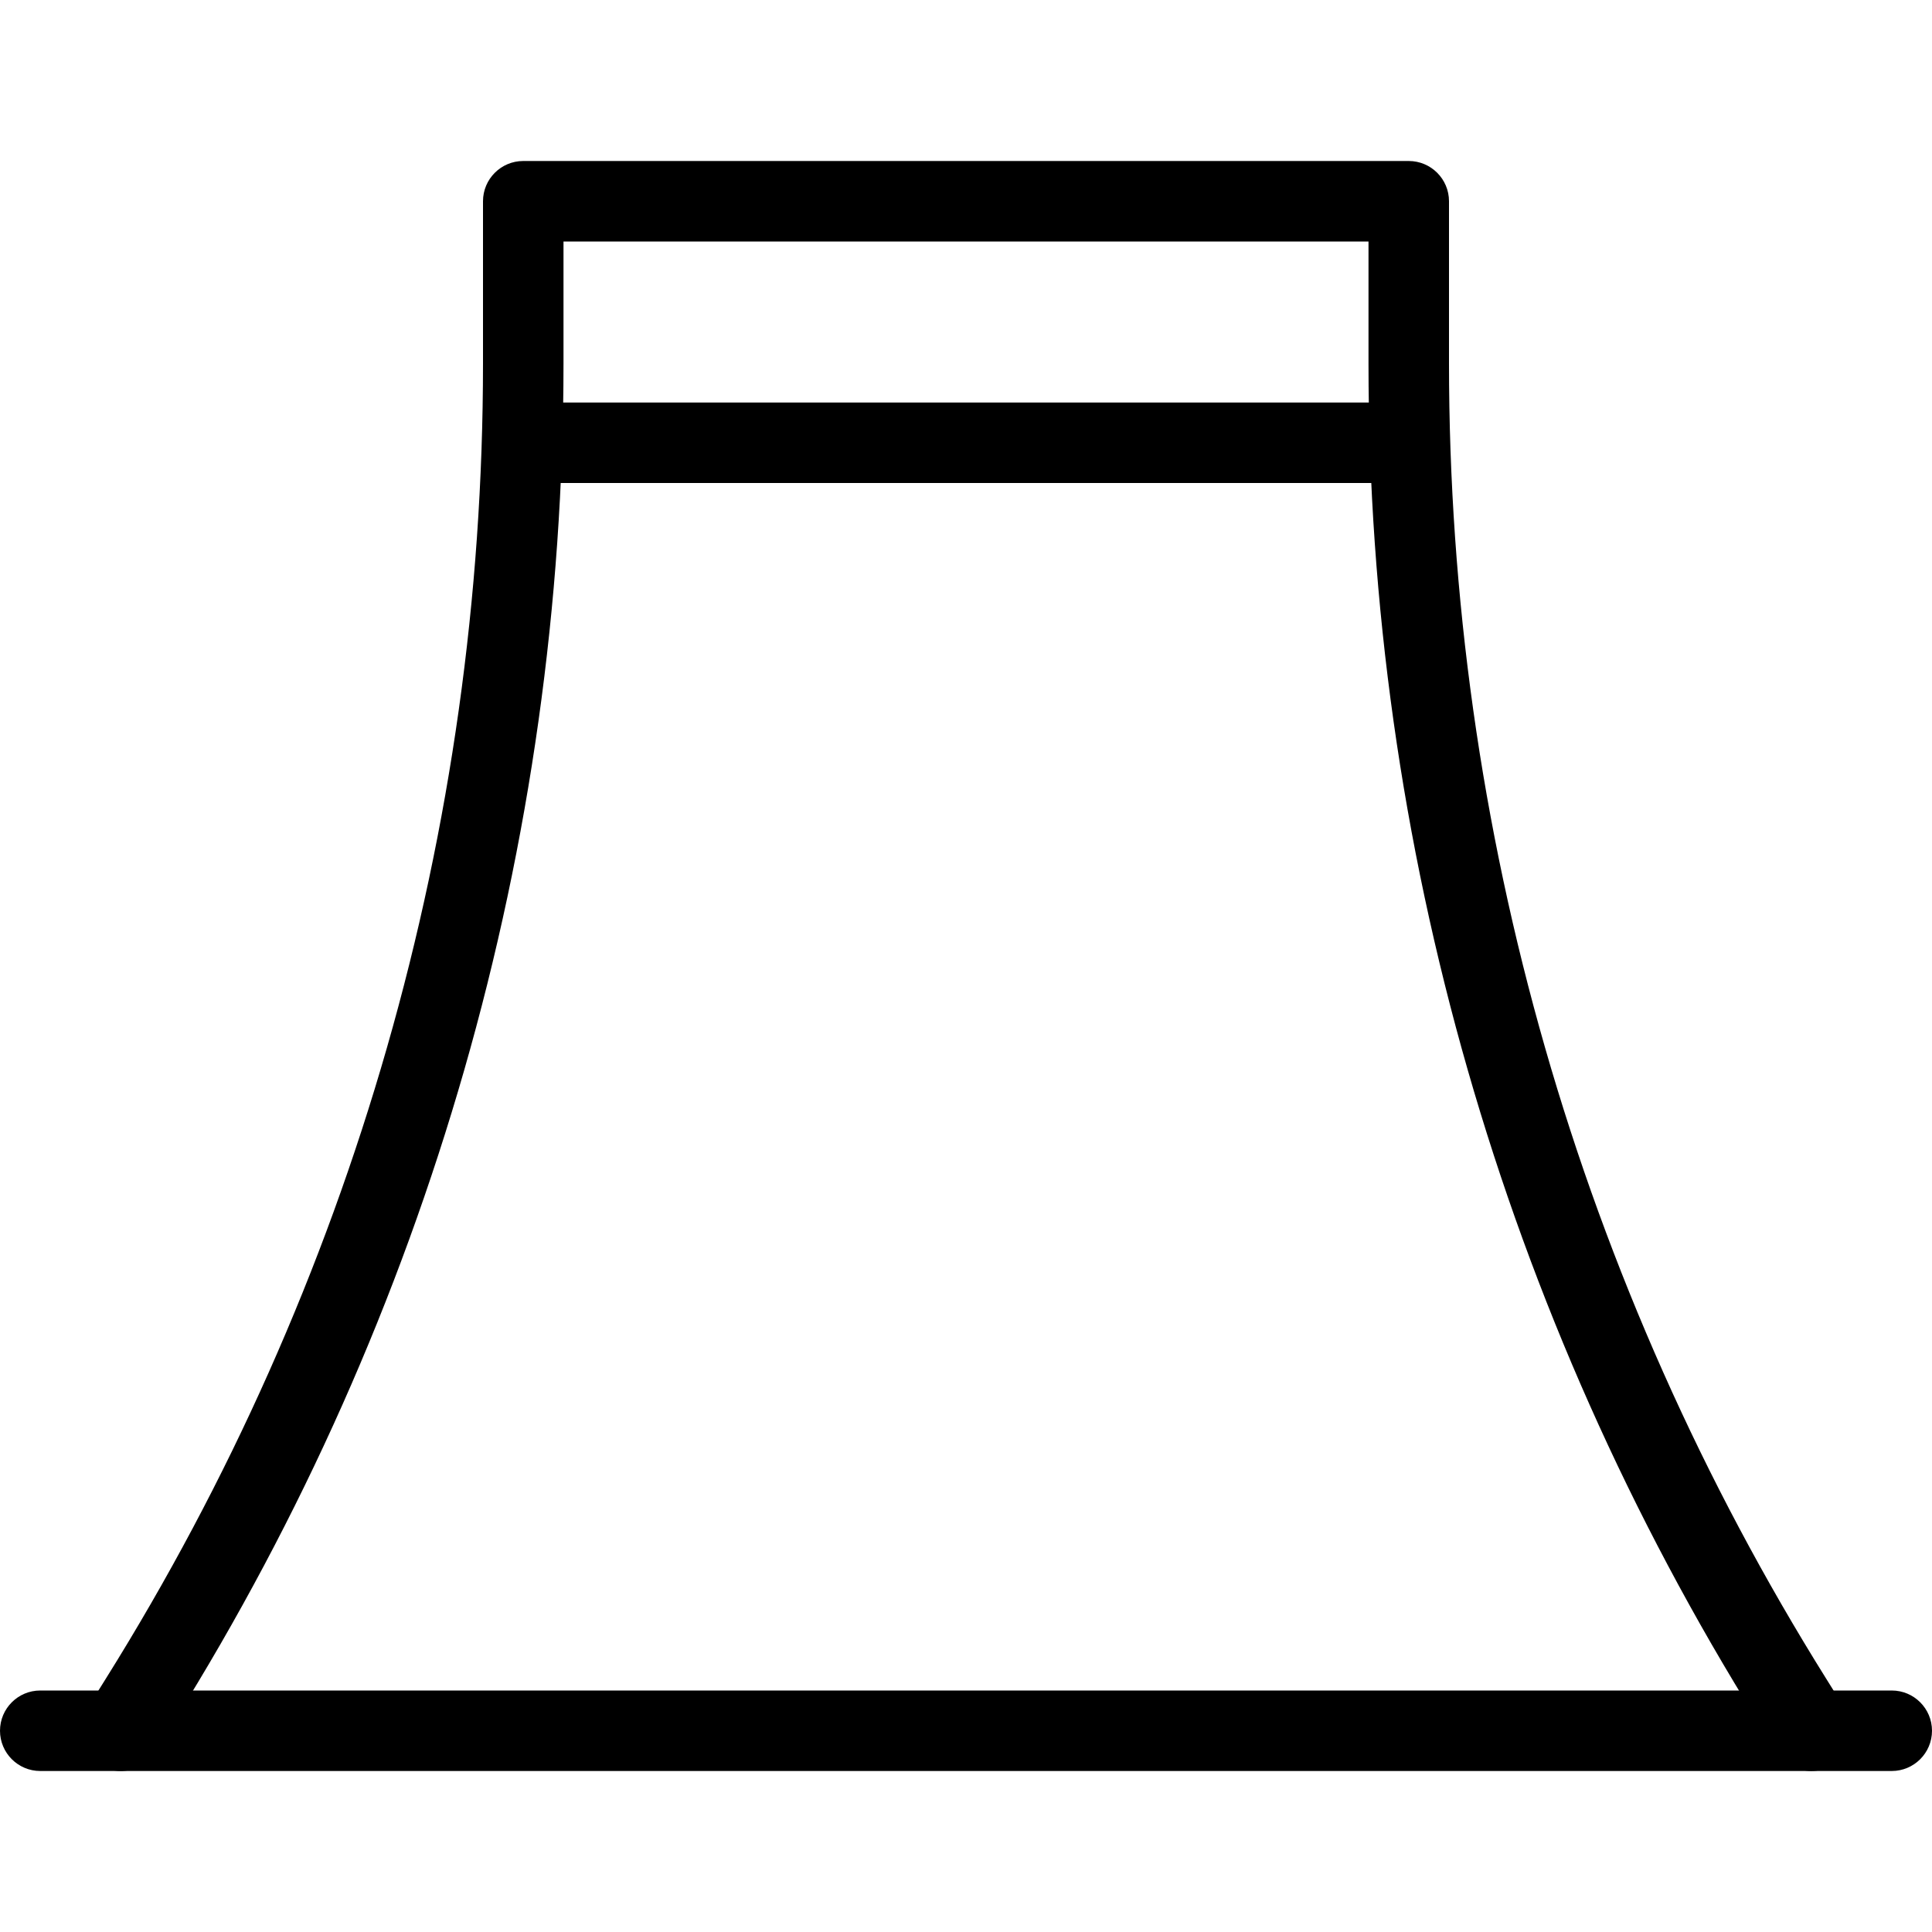 <svg id="_x31__px" height="512" viewBox="0 0 24 24" width="512" xmlns="http://www.w3.org/2000/svg"><path d="m17.5 6h-11c-.276 0-.5-.224-.5-.5s.224-.5.5-.5h11c.276 0 .5.224.5.5s-.224.5-.5.5z"/><path d="m23.5 22h-23c-.276 0-.5-.224-.5-.5s.224-.5.5-.5h23c.276 0 .5.224.5.5s-.224.5-.5.5z"/><path d="m22.5 22c-.166 0-.329-.083-.424-.235l-.238-.381c-3.165-5.065-4.838-10.898-4.838-16.869v-1.515h-10v1.515c0 5.971-1.673 11.804-4.838 16.869l-.238.381c-.147.235-.454.306-.69.159-.233-.146-.305-.455-.158-.689l.238-.381c3.066-4.905 4.686-10.555 4.686-16.339v-2.015c0-.276.224-.5.5-.5h11c.276 0 .5.224.5.5v2.015c0 5.784 1.62 11.434 4.686 16.339l.238.381c.146.234.075.542-.158.689-.083.052-.175.076-.266.076z"/></svg>